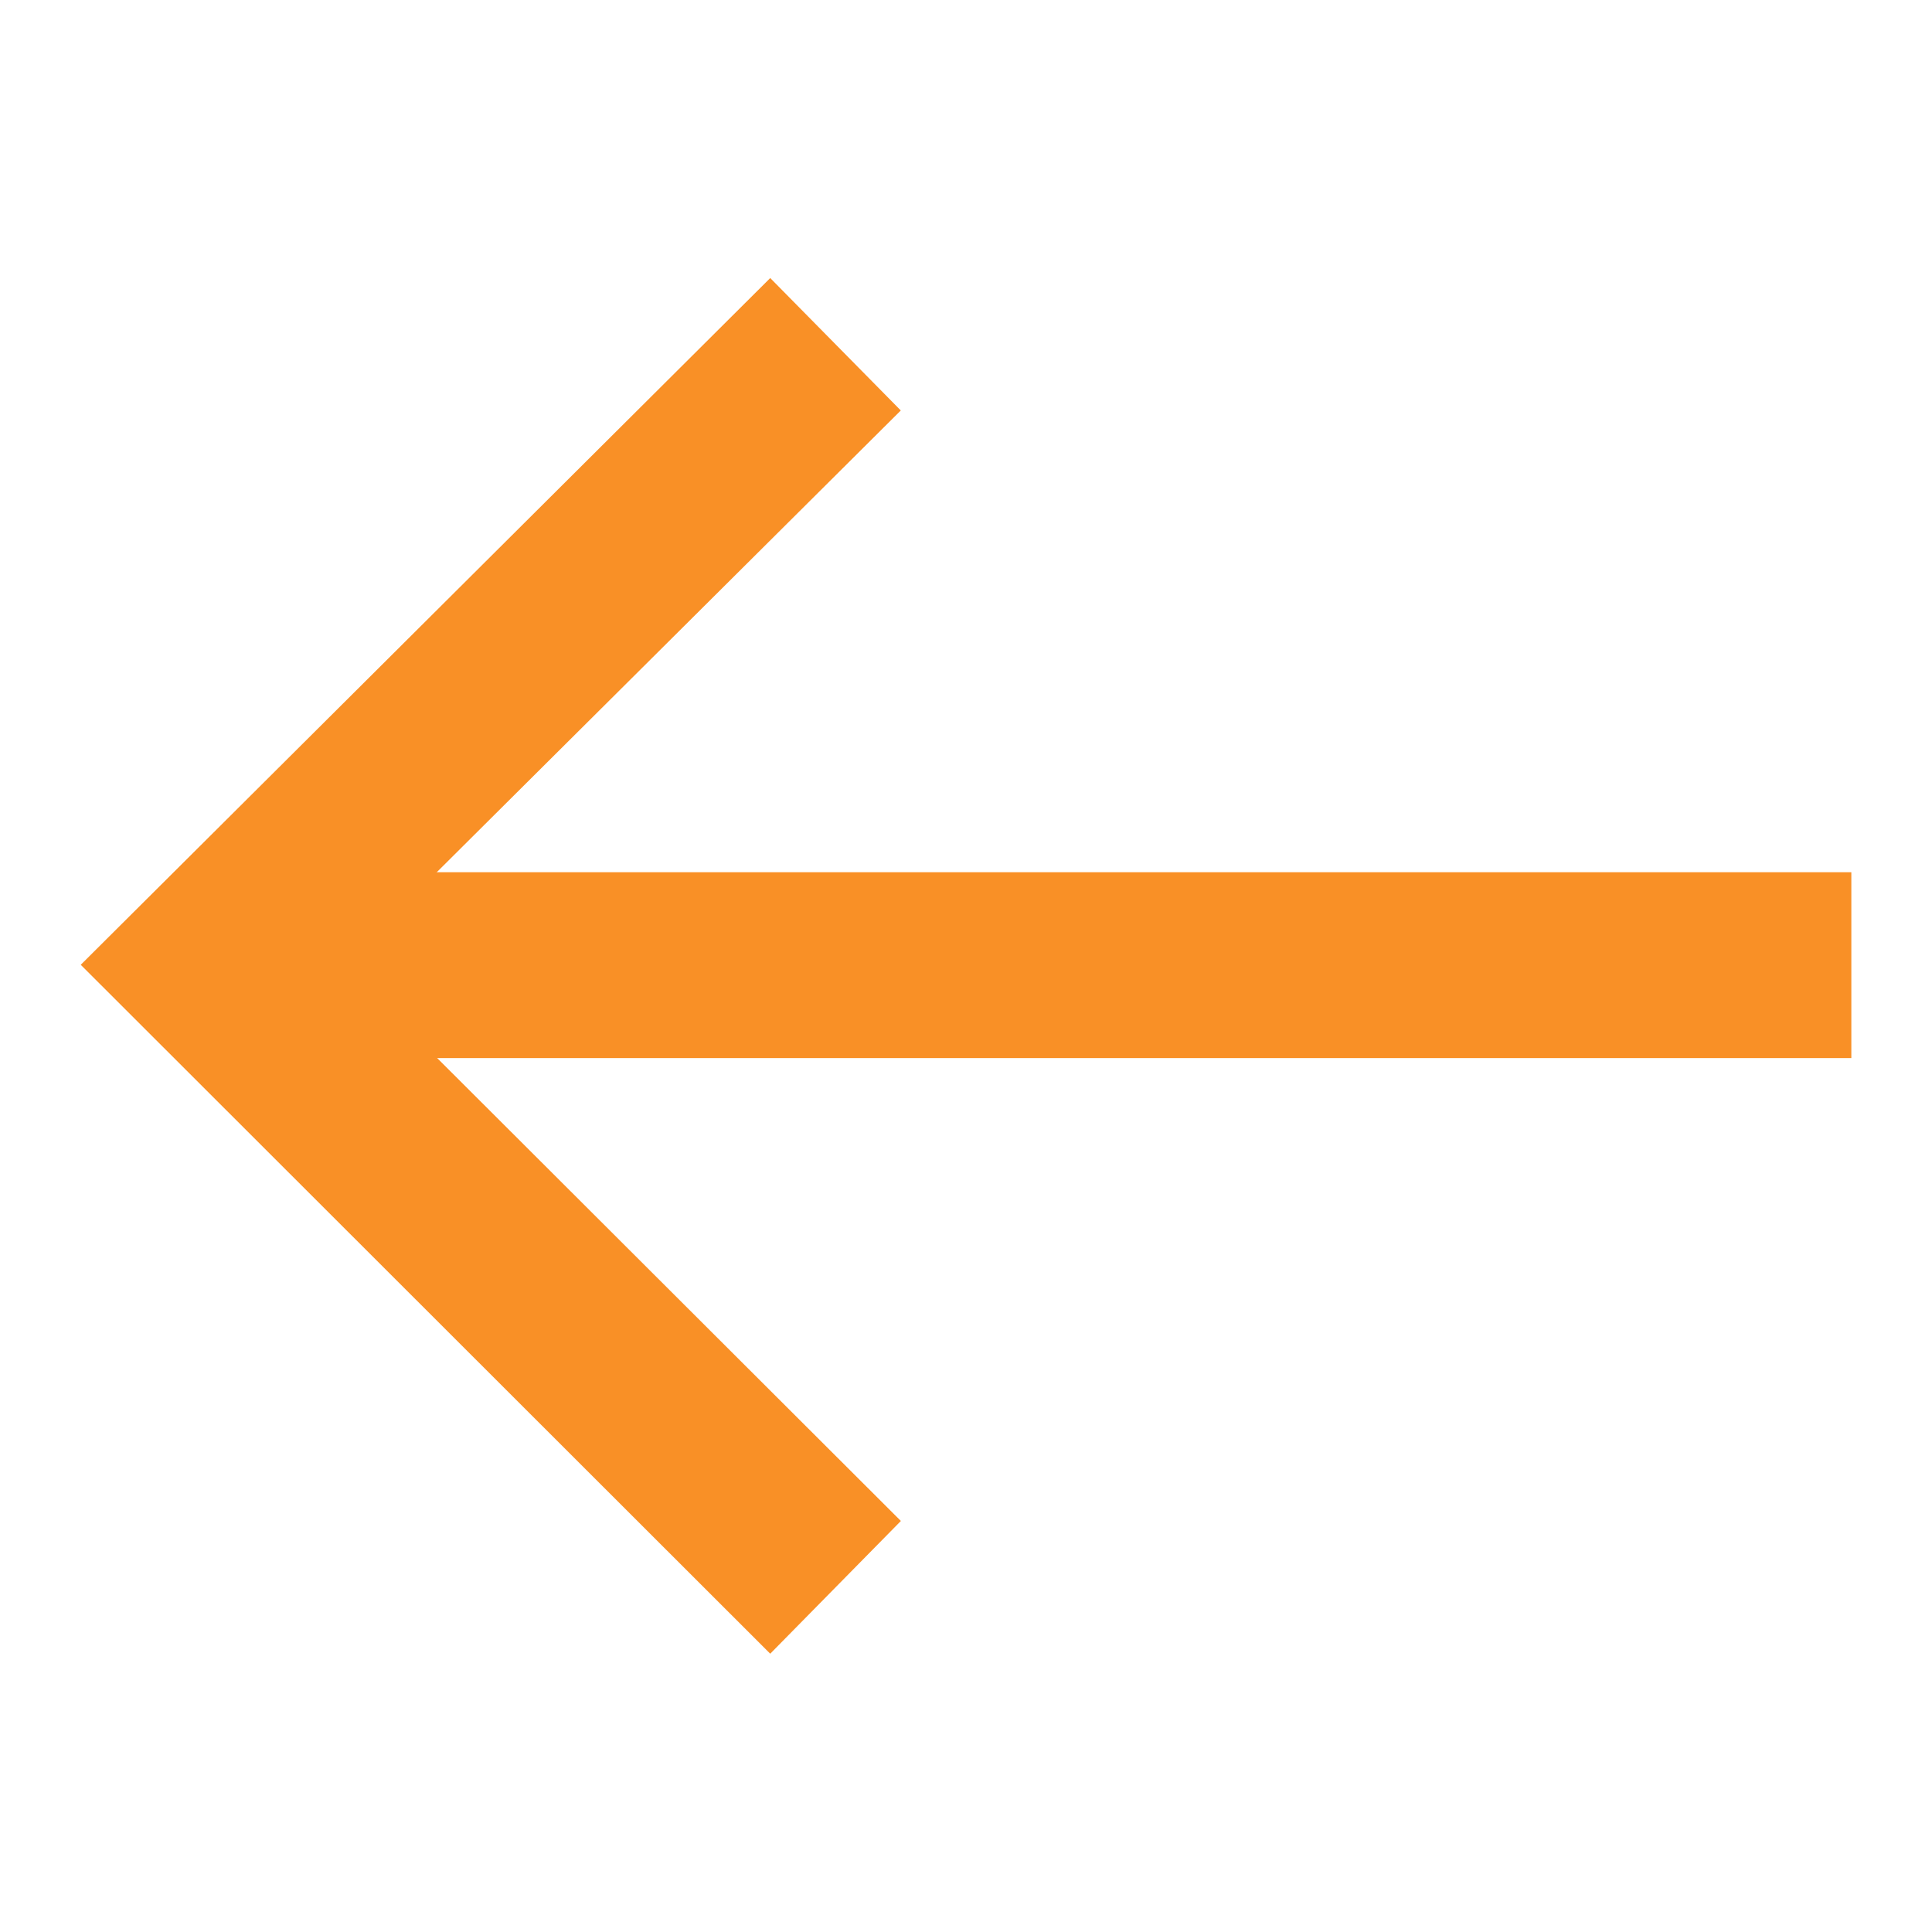 <svg xmlns="http://www.w3.org/2000/svg" width="24" height="24" viewBox="0 0 24 24">
  <g id="Group_7100" data-name="Group 7100" transform="translate(-20 -52)">
    <g id="back-arrow" transform="translate(20 52)">
      <rect id="Rectangle_2681" data-name="Rectangle 2681" width="24" height="24" fill="none"/>
      <g id="Group_7570" data-name="Group 7570" transform="translate(-7.158 -96.115)">
        <g id="Group_7568" data-name="Group 7568" transform="translate(9.795 106.95)">
          <rect id="Rectangle_2680" data-name="Rectangle 2680" width="20.361" height="2.309" fill="#f99026"/>
        </g>
        <g id="Group_7569" data-name="Group 7569" transform="translate(8.161 99.572)">
          <path id="Path_16067" data-name="Path 16067" d="M16.726,116.658,8.161,108.1l8.565-8.531,1.622,1.645L11.428,108.1l6.921,6.909Z" transform="translate(-8.161 -99.572)" fill="#f99026"/>
        </g>
      </g>
    </g>
  </g>
</svg>
